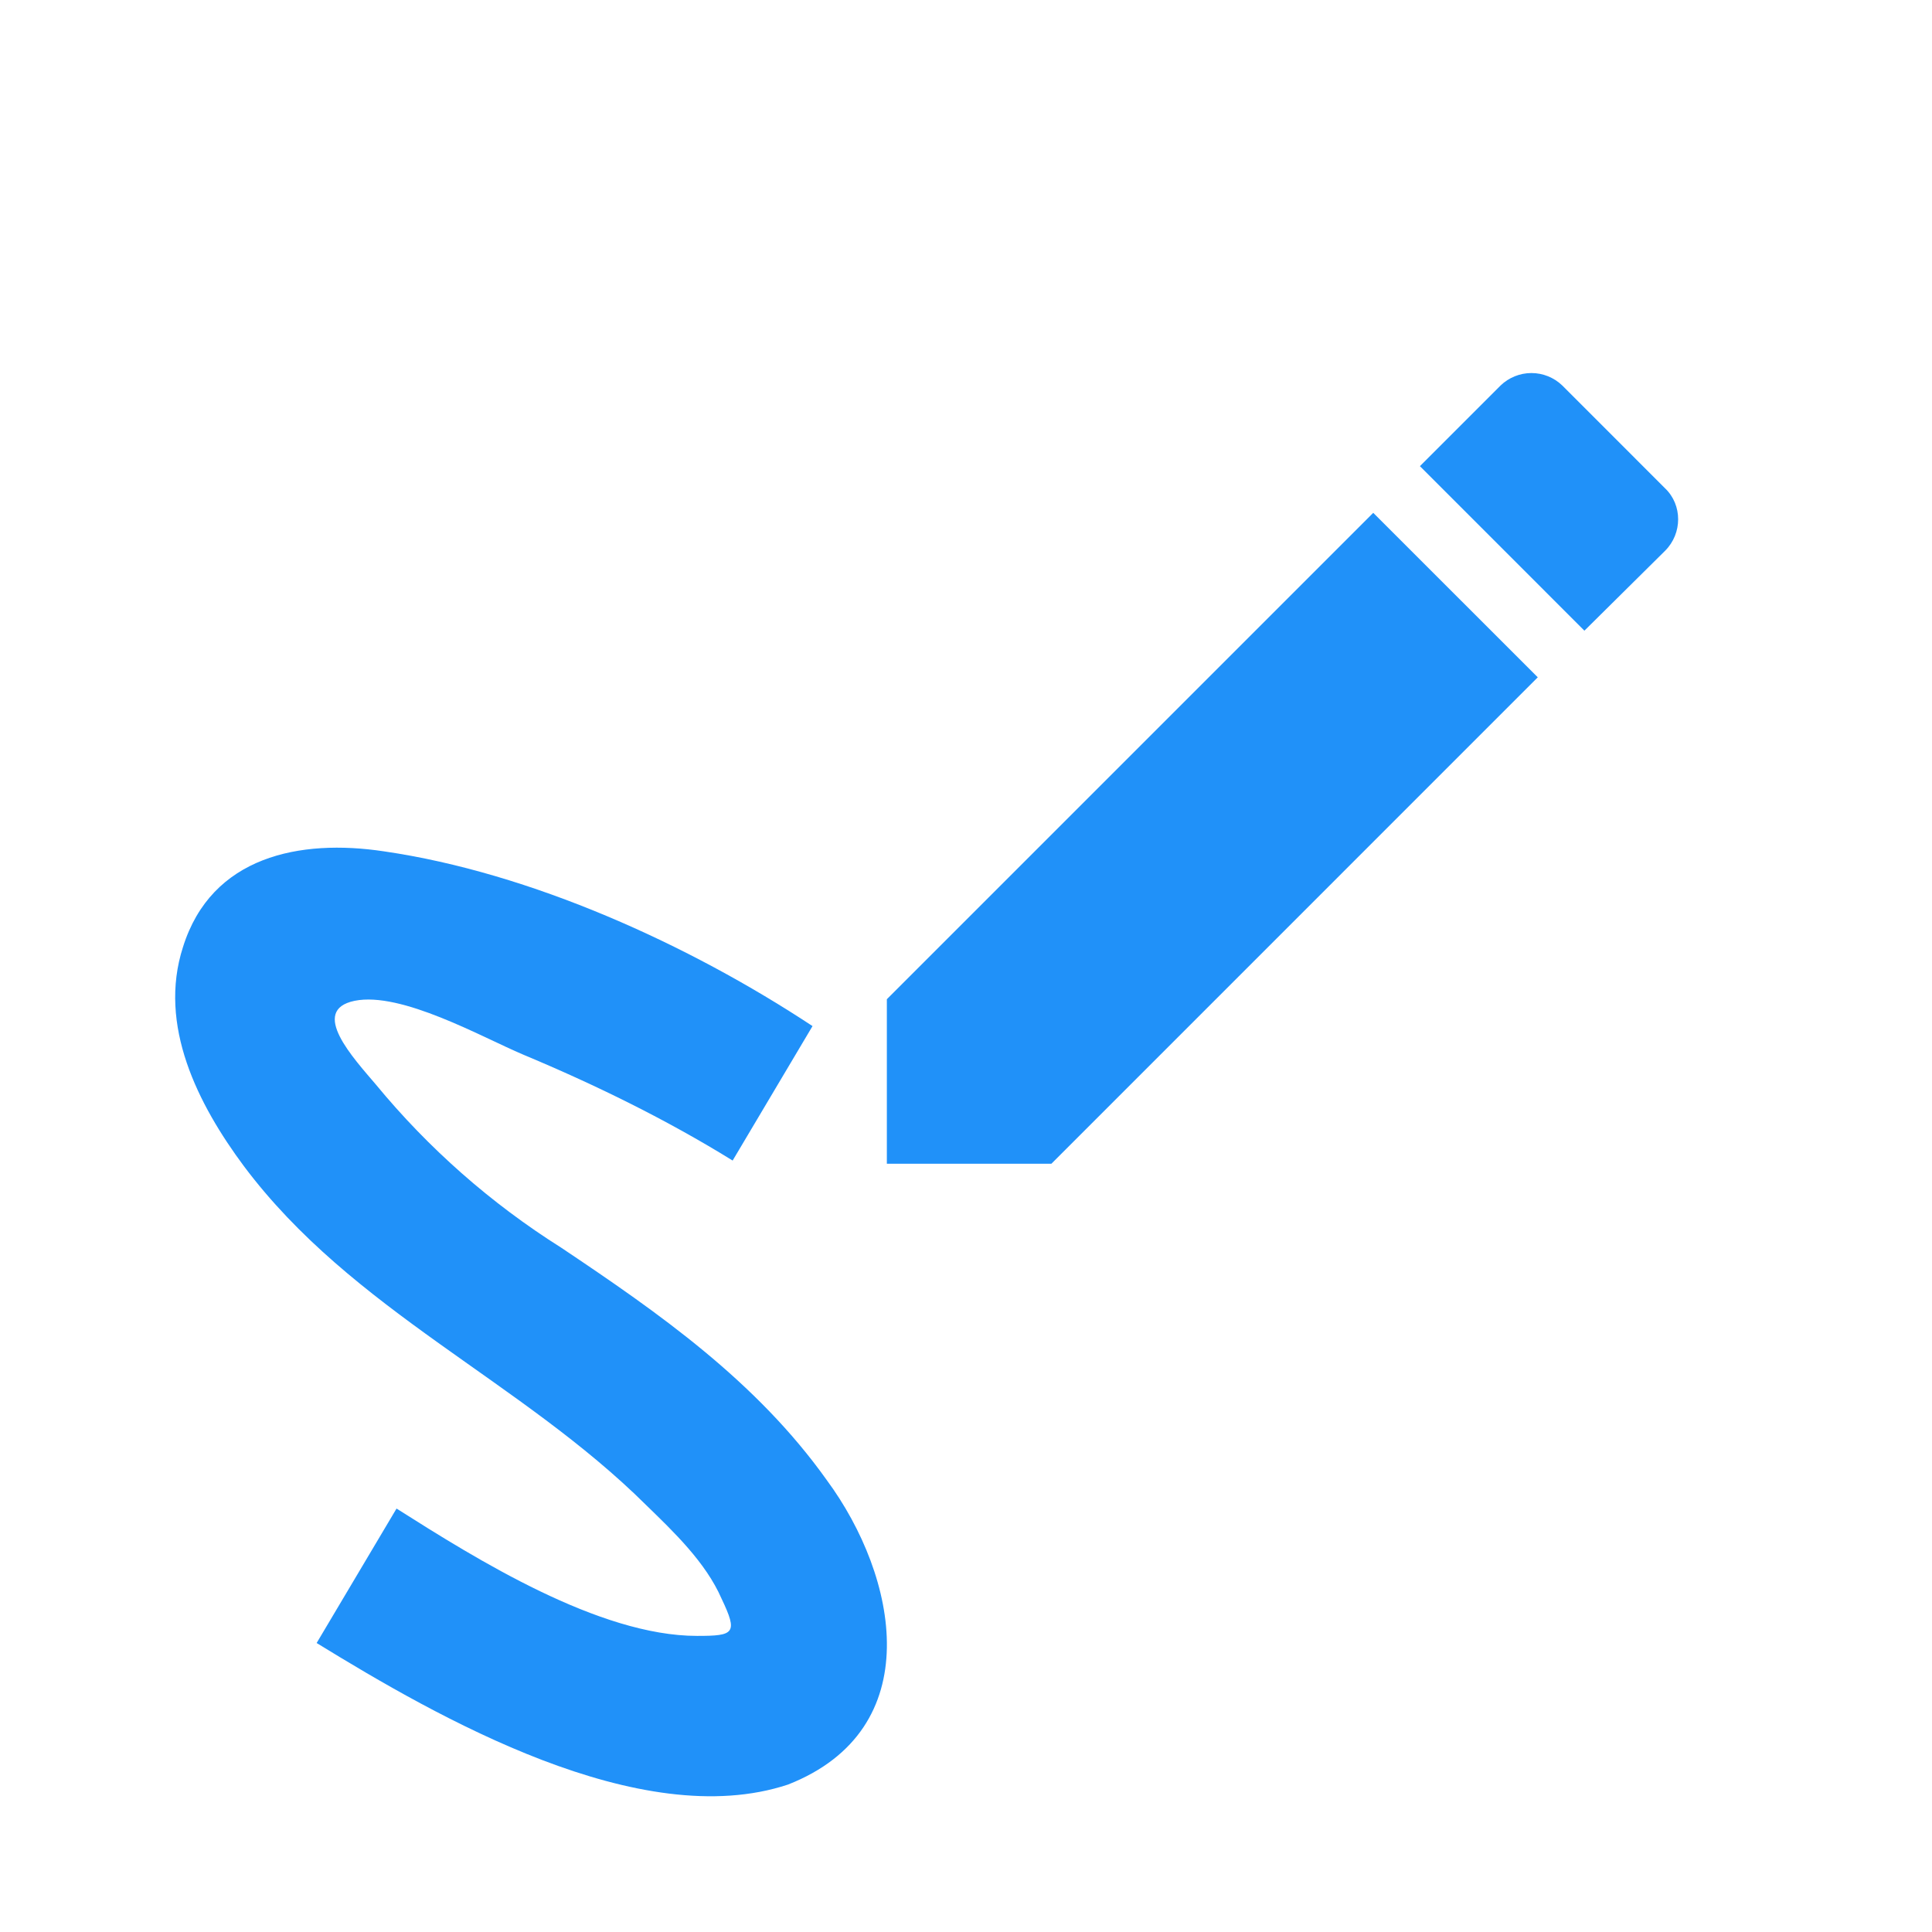 <svg width="57" height="57" viewBox="0 0 57 57" fill="none" xmlns="http://www.w3.org/2000/svg">
<g filter="url(#filter0_d_102_5247)">
<path d="M23.249 48.65C27.402 47.017 26.492 42.514 24.392 39.667C22.315 36.75 19.445 34.743 16.552 32.807C14.488 31.506 12.644 29.883 11.092 28C10.439 27.23 9.109 25.807 10.462 25.527C11.839 25.247 14.219 26.6 15.432 27.113C17.555 28 19.655 29.027 21.615 30.24L23.972 26.273C20.332 23.87 15.665 21.747 11.325 21.117C8.852 20.744 6.239 21.257 5.399 23.94C4.652 26.25 5.842 28.584 7.195 30.404C10.392 34.673 15.362 36.727 19.072 40.413C19.865 41.184 20.822 42.093 21.289 43.167C21.779 44.194 21.662 44.264 20.565 44.264C17.672 44.264 14.055 42 11.699 40.507L9.342 44.474C12.912 46.667 18.885 50.097 23.249 48.65V48.65ZM49.125 12.25C49.639 11.737 49.639 10.897 49.125 10.407L46.092 7.373C45.848 7.138 45.521 7.006 45.182 7.006C44.843 7.006 44.516 7.138 44.272 7.373L41.892 9.753L46.745 14.607L49.125 12.25ZM26.165 25.48V30.334H31.019L45.369 15.983L40.515 11.13L26.165 25.48Z" fill="#2091F9"/>
</g>
<defs>
<filter id="filter0_d_102_5247" x="-3.5" y="0" width="64" height="64" filterUnits="userSpaceOnUse" color-interpolation-filters="sRGB">
<feFlood flood-opacity="0" result="BackgroundImageFix"/>
<feColorMatrix in="SourceAlpha" type="matrix" values="0 0 0 0 0 0 0 0 0 0 0 0 0 0 0 0 0 0 127 0" result="hardAlpha"/>
<feOffset dy="4"/>
<feGaussianBlur stdDeviation="2"/>
<feComposite in2="hardAlpha" operator="out"/>
<feColorMatrix type="matrix" values="0 0 0 0 0 0 0 0 0 0 0 0 0 0 0 0 0 0 0.25 0"/>
<feBlend mode="normal" in2="BackgroundImageFix" result="effect1_dropShadow_102_5247"/>
<feBlend mode="normal" in="SourceGraphic" in2="effect1_dropShadow_102_5247" result="shape"/>
</filter>
</defs>
</svg>
